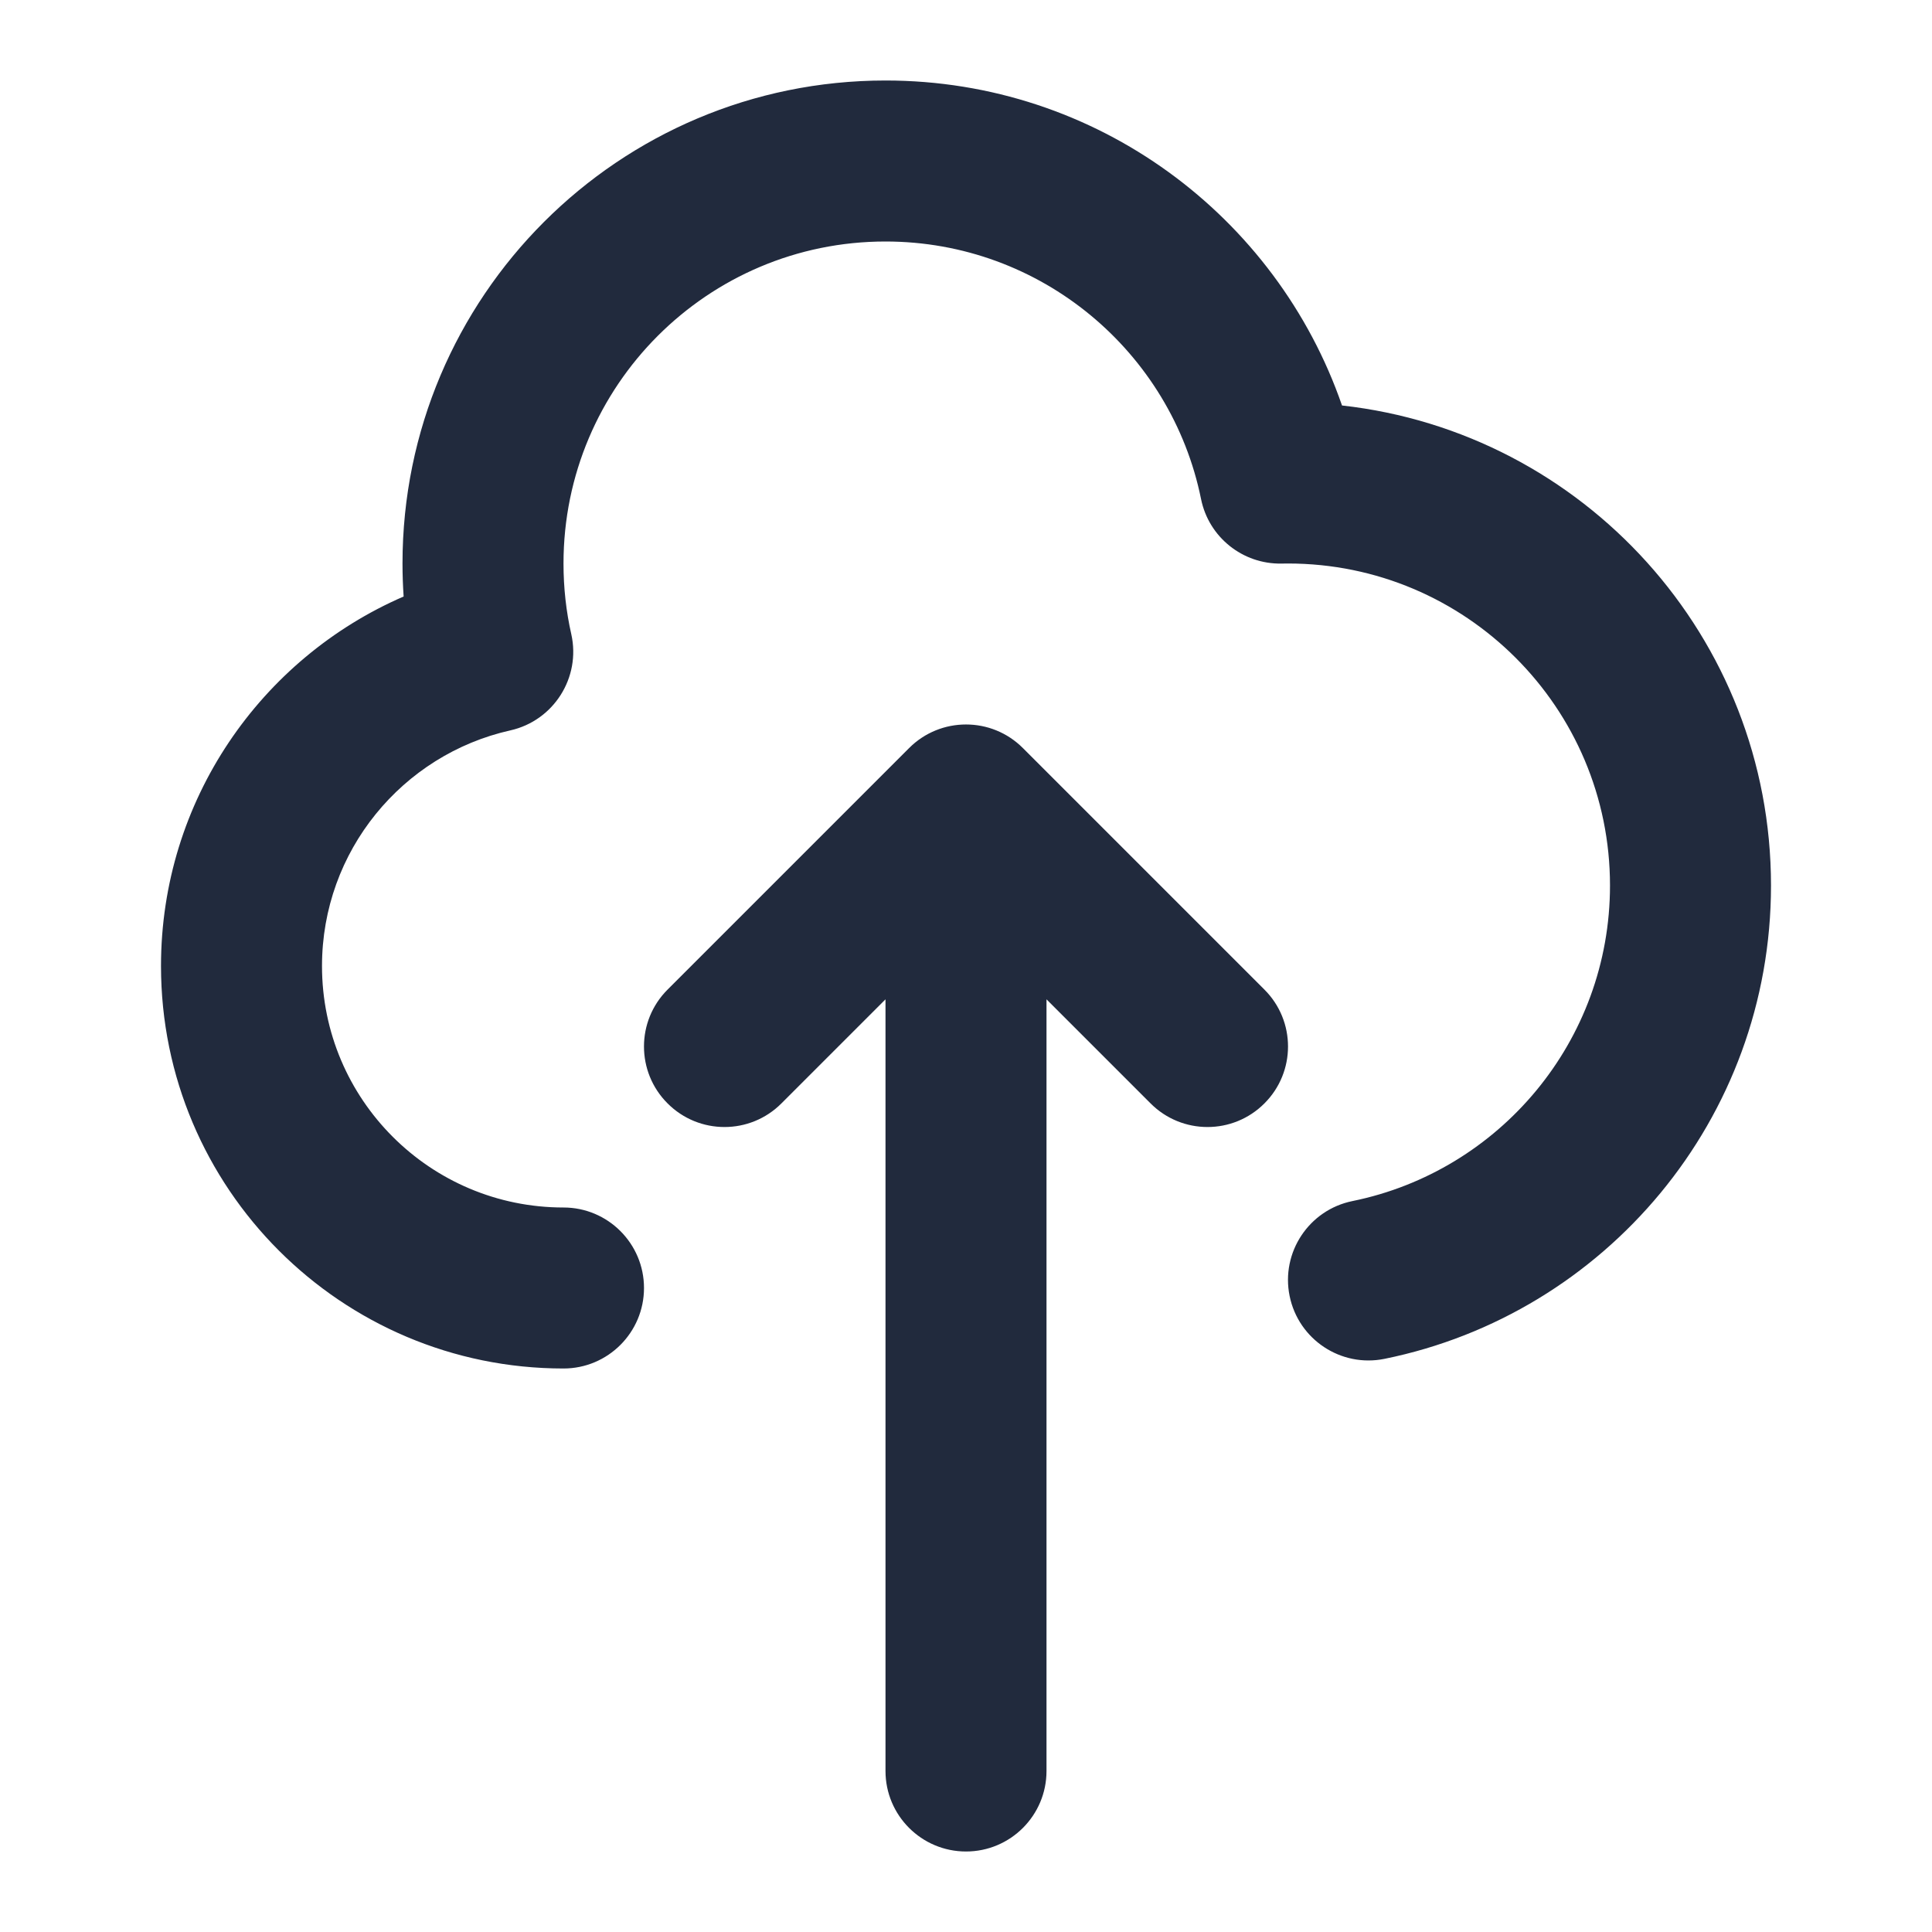 <svg width="24" height="24" viewBox="0 0 24 24" fill="none" xmlns="http://www.w3.org/2000/svg">
<path fill-rule="evenodd" clip-rule="evenodd" d="M11 3C8.791 3 7 4.791 7 7C7 7.303 7.033 7.597 7.097 7.879C7.217 8.417 6.878 8.952 6.34 9.073C5 9.373 4 10.571 4 12C4 13.657 5.343 15 7 15C7.552 15 8 15.448 8 16C8 16.552 7.552 17 7 17C4.239 17 2 14.761 2 12C2 9.944 3.241 8.179 5.014 7.41C5.005 7.275 5 7.138 5 7C5 3.686 7.686 1 11 1C13.627 1 15.858 2.687 16.671 5.037C19.669 5.371 22 7.913 22 11C22 13.904 19.938 16.324 17.199 16.88C16.658 16.99 16.13 16.64 16.02 16.099C15.91 15.558 16.26 15.03 16.801 14.92C18.626 14.549 20 12.934 20 11C20 8.791 18.209 7 16 7C15.973 7 15.947 7 15.92 7.001C15.437 7.01 15.016 6.673 14.92 6.2C14.55 4.374 12.934 3 11 3ZM11.293 9.293C11.683 8.902 12.317 8.902 12.707 9.293L15.707 12.293C16.098 12.683 16.098 13.317 15.707 13.707C15.317 14.098 14.683 14.098 14.293 13.707L13 12.414L13 22C13 22.552 12.552 23 12 23C11.448 23 11 22.552 11 22L11 12.414L9.707 13.707C9.317 14.098 8.683 14.098 8.293 13.707C7.902 13.317 7.902 12.683 8.293 12.293L11.293 9.293Z" fill="#212A3D"/>
</svg>

